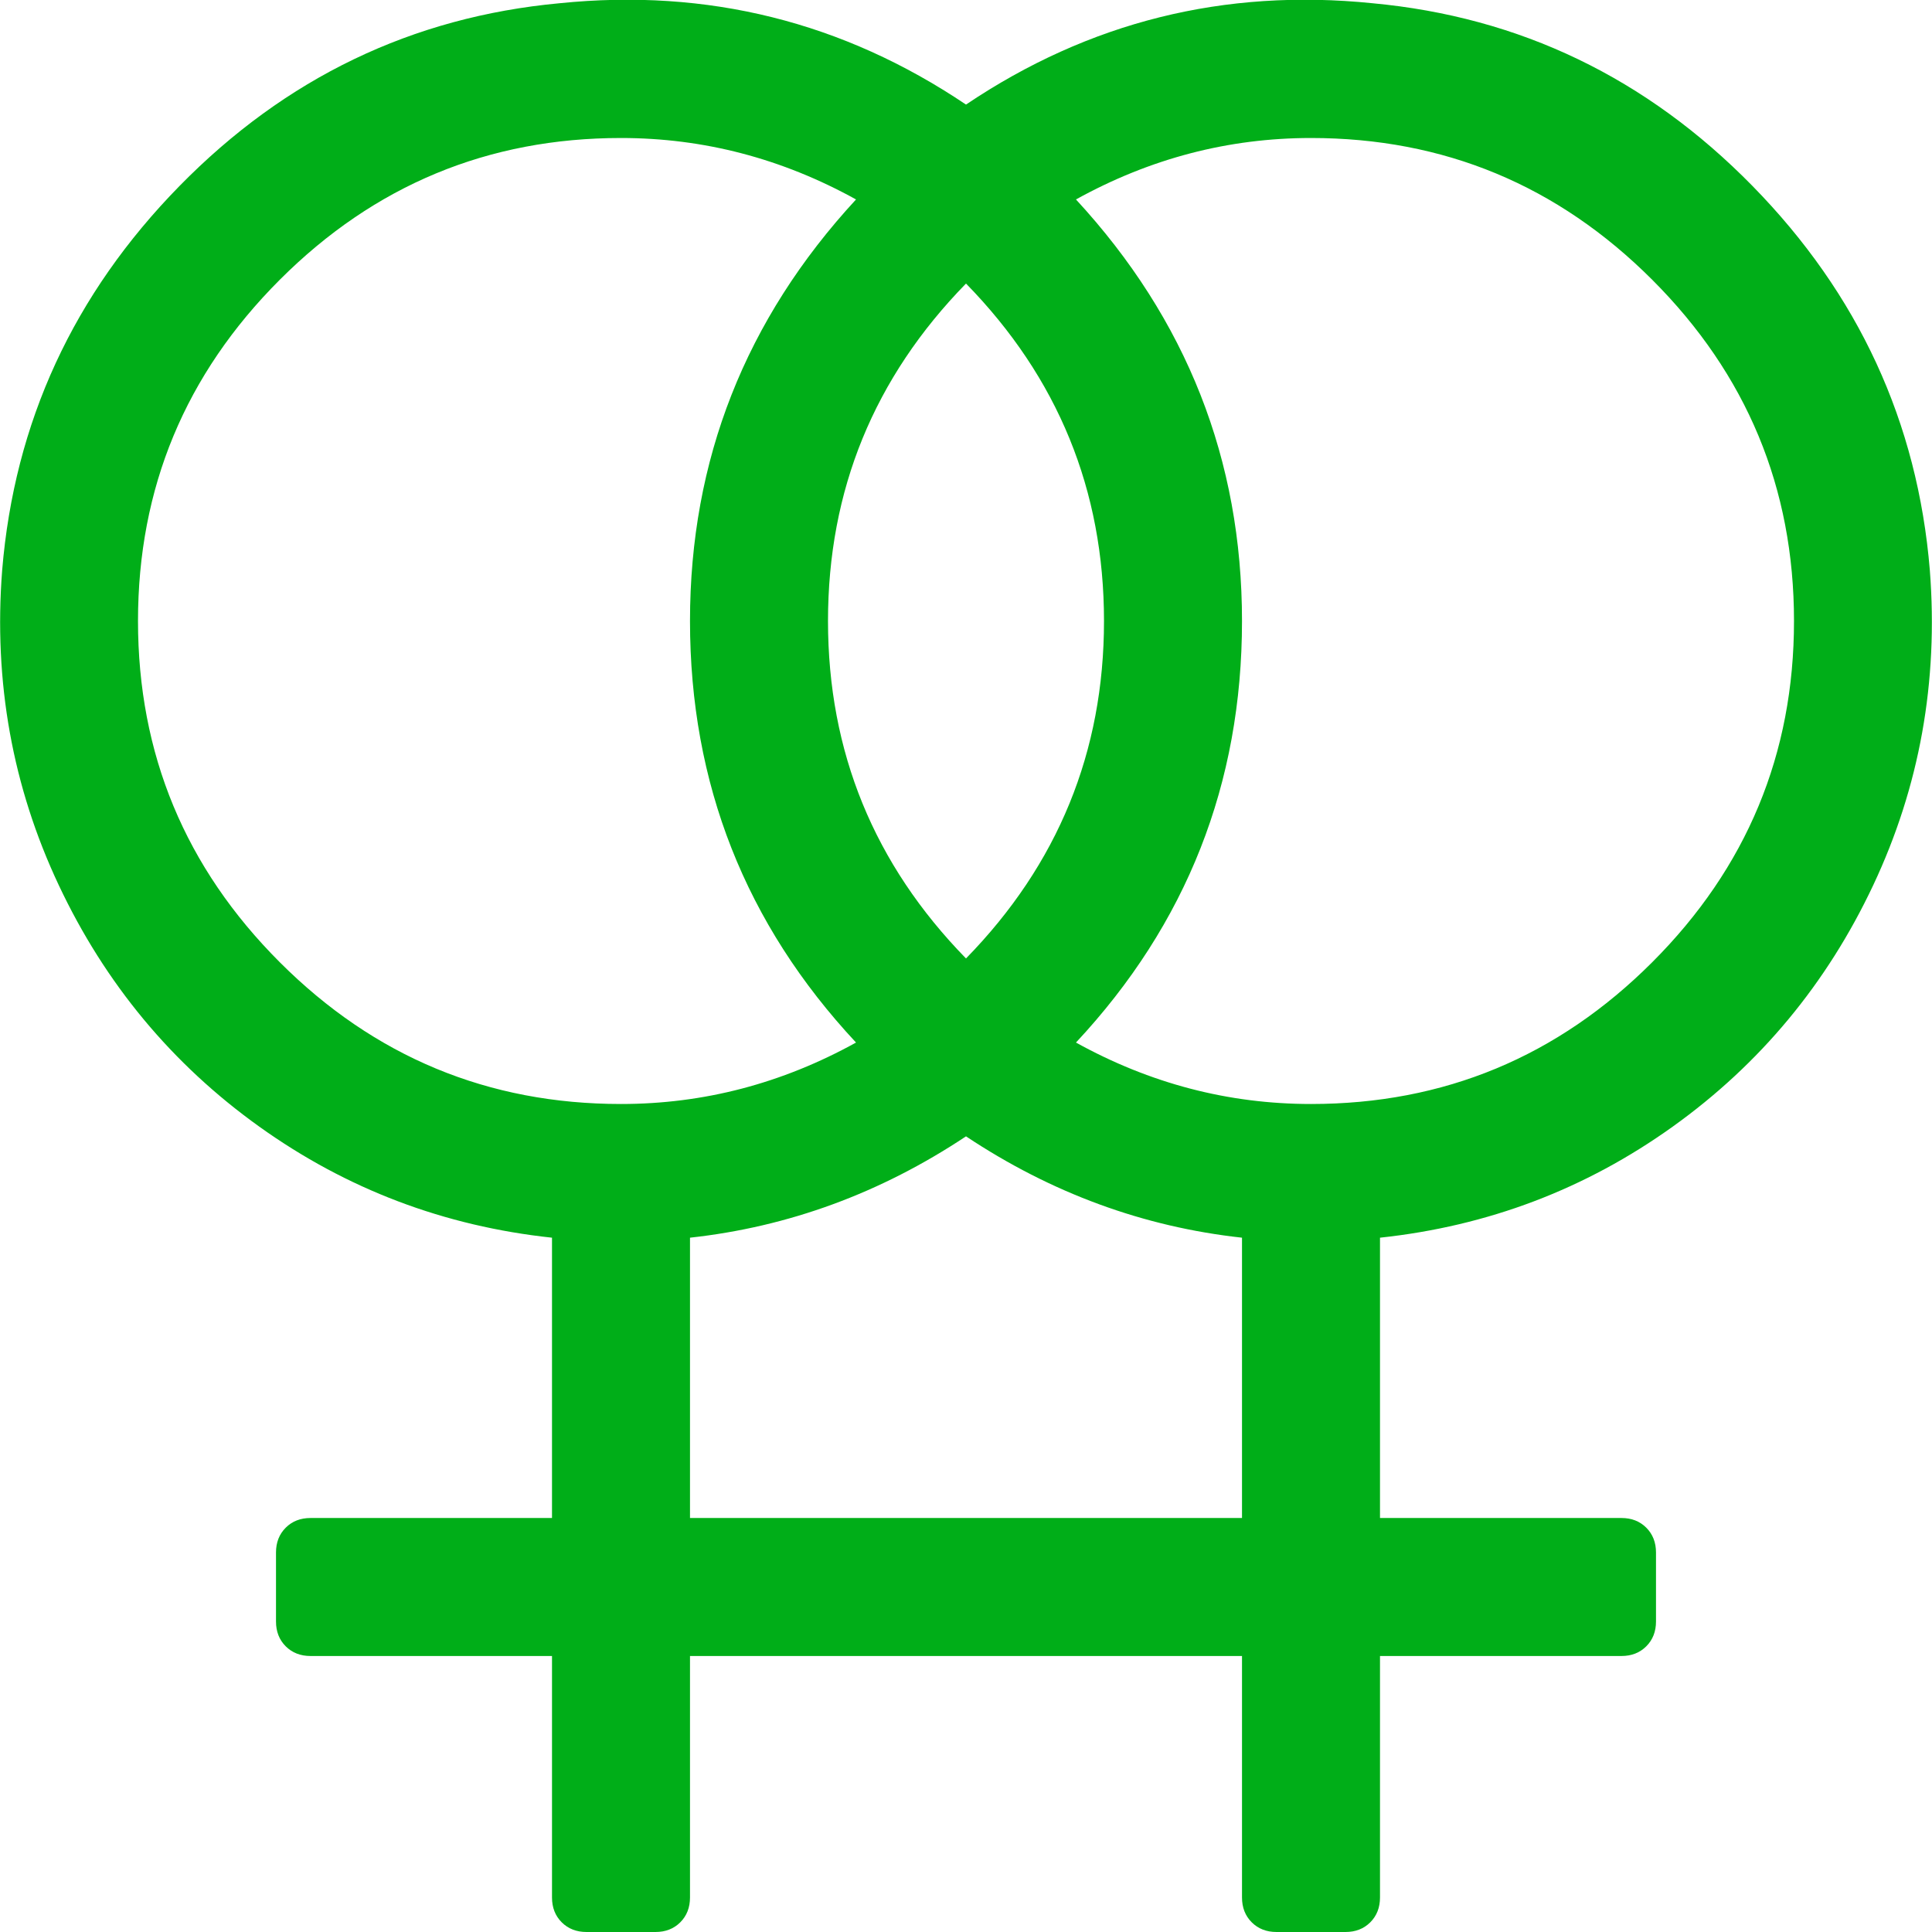<?xml version="1.0" encoding="utf-8"?>
<!-- Generator: Adobe Illustrator 21.1.0, SVG Export Plug-In . SVG Version: 6.00 Build 0)  -->
<svg version="1.1" id="Layer_1" xmlns="http://www.w3.org/2000/svg" xmlns:xlink="http://www.w3.org/1999/xlink" x="0px" y="0px"
	 viewBox="0 0 1792 1792" style="enable-background:new 0 0 1792 1792;" xml:space="preserve">
<style type="text/css">
	.st0{fill:#00AE18;}
</style>
<path class="st0" d="M1790,529c8,103.3-9.5,200.7-52.5,292s-105,166-186,224s-171.5,92.3-271.5,103v260h224c9.3,0,17,3,23,9
	s9,13.7,9,23v64c0,9.3-3,17-9,23s-13.7,9-23,9h-224v224c0,9.3-3,17-9,23s-13.7,9-23,9h-64c-9.3,0-17-3-23-9s-9-13.7-9-23v-224H640
	v224c0,9.3-3,17-9,23s-13.7,9-23,9h-64c-9.3,0-17-3-23-9s-9-13.7-9-23v-224H288c-9.3,0-17-3-23-9s-9-13.7-9-23v-64c0-9.3,3-17,9-23
	s13.7-9,23-9h224v-260c-100-10.7-190.5-45-271.5-103s-143-132.7-186-224S-6,632.3,2,529c11.3-137.3,66.2-256.2,164.5-356.5
	S382.3,15.7,519,3c137.3-14,263,17.3,377,94c114-76.7,239.7-108,377-94c136.7,12.7,254.2,69.2,352.5,169.5S1778.7,391.7,1790,529z
	 M896,889c85.3-87.3,128-191.7,128-313s-42.7-225.7-128-313c-85.3,87.3-128,191.7-128,313S810.7,801.7,896,889z M576,1024
	c76.7,0,149.3-19,218-57C691.3,857,640,726.7,640,576c0-149.3,51.3-279.7,154-391c-68.7-38-141.3-57-218-57
	c-123.3,0-228.8,43.8-316.5,131.5S128,452.7,128,576s43.8,228.8,131.5,316.5S452.7,1024,576,1024z M1152,1408v-260
	c-91.3-10-176.7-41.3-256-94c-79.3,52.7-164.7,84-256,94v260H1152z M1216,1024c123.3,0,228.8-43.8,316.5-131.5S1664,699.3,1664,576
	s-43.8-228.8-131.5-316.5S1339.3,128,1216,128c-76.7,0-149.3,19-218,57c102.7,111.3,154,241.7,154,391c0,150.7-51.3,281-154,391
	C1066.7,1005,1139.3,1024,1216,1024z"/>
</svg>
